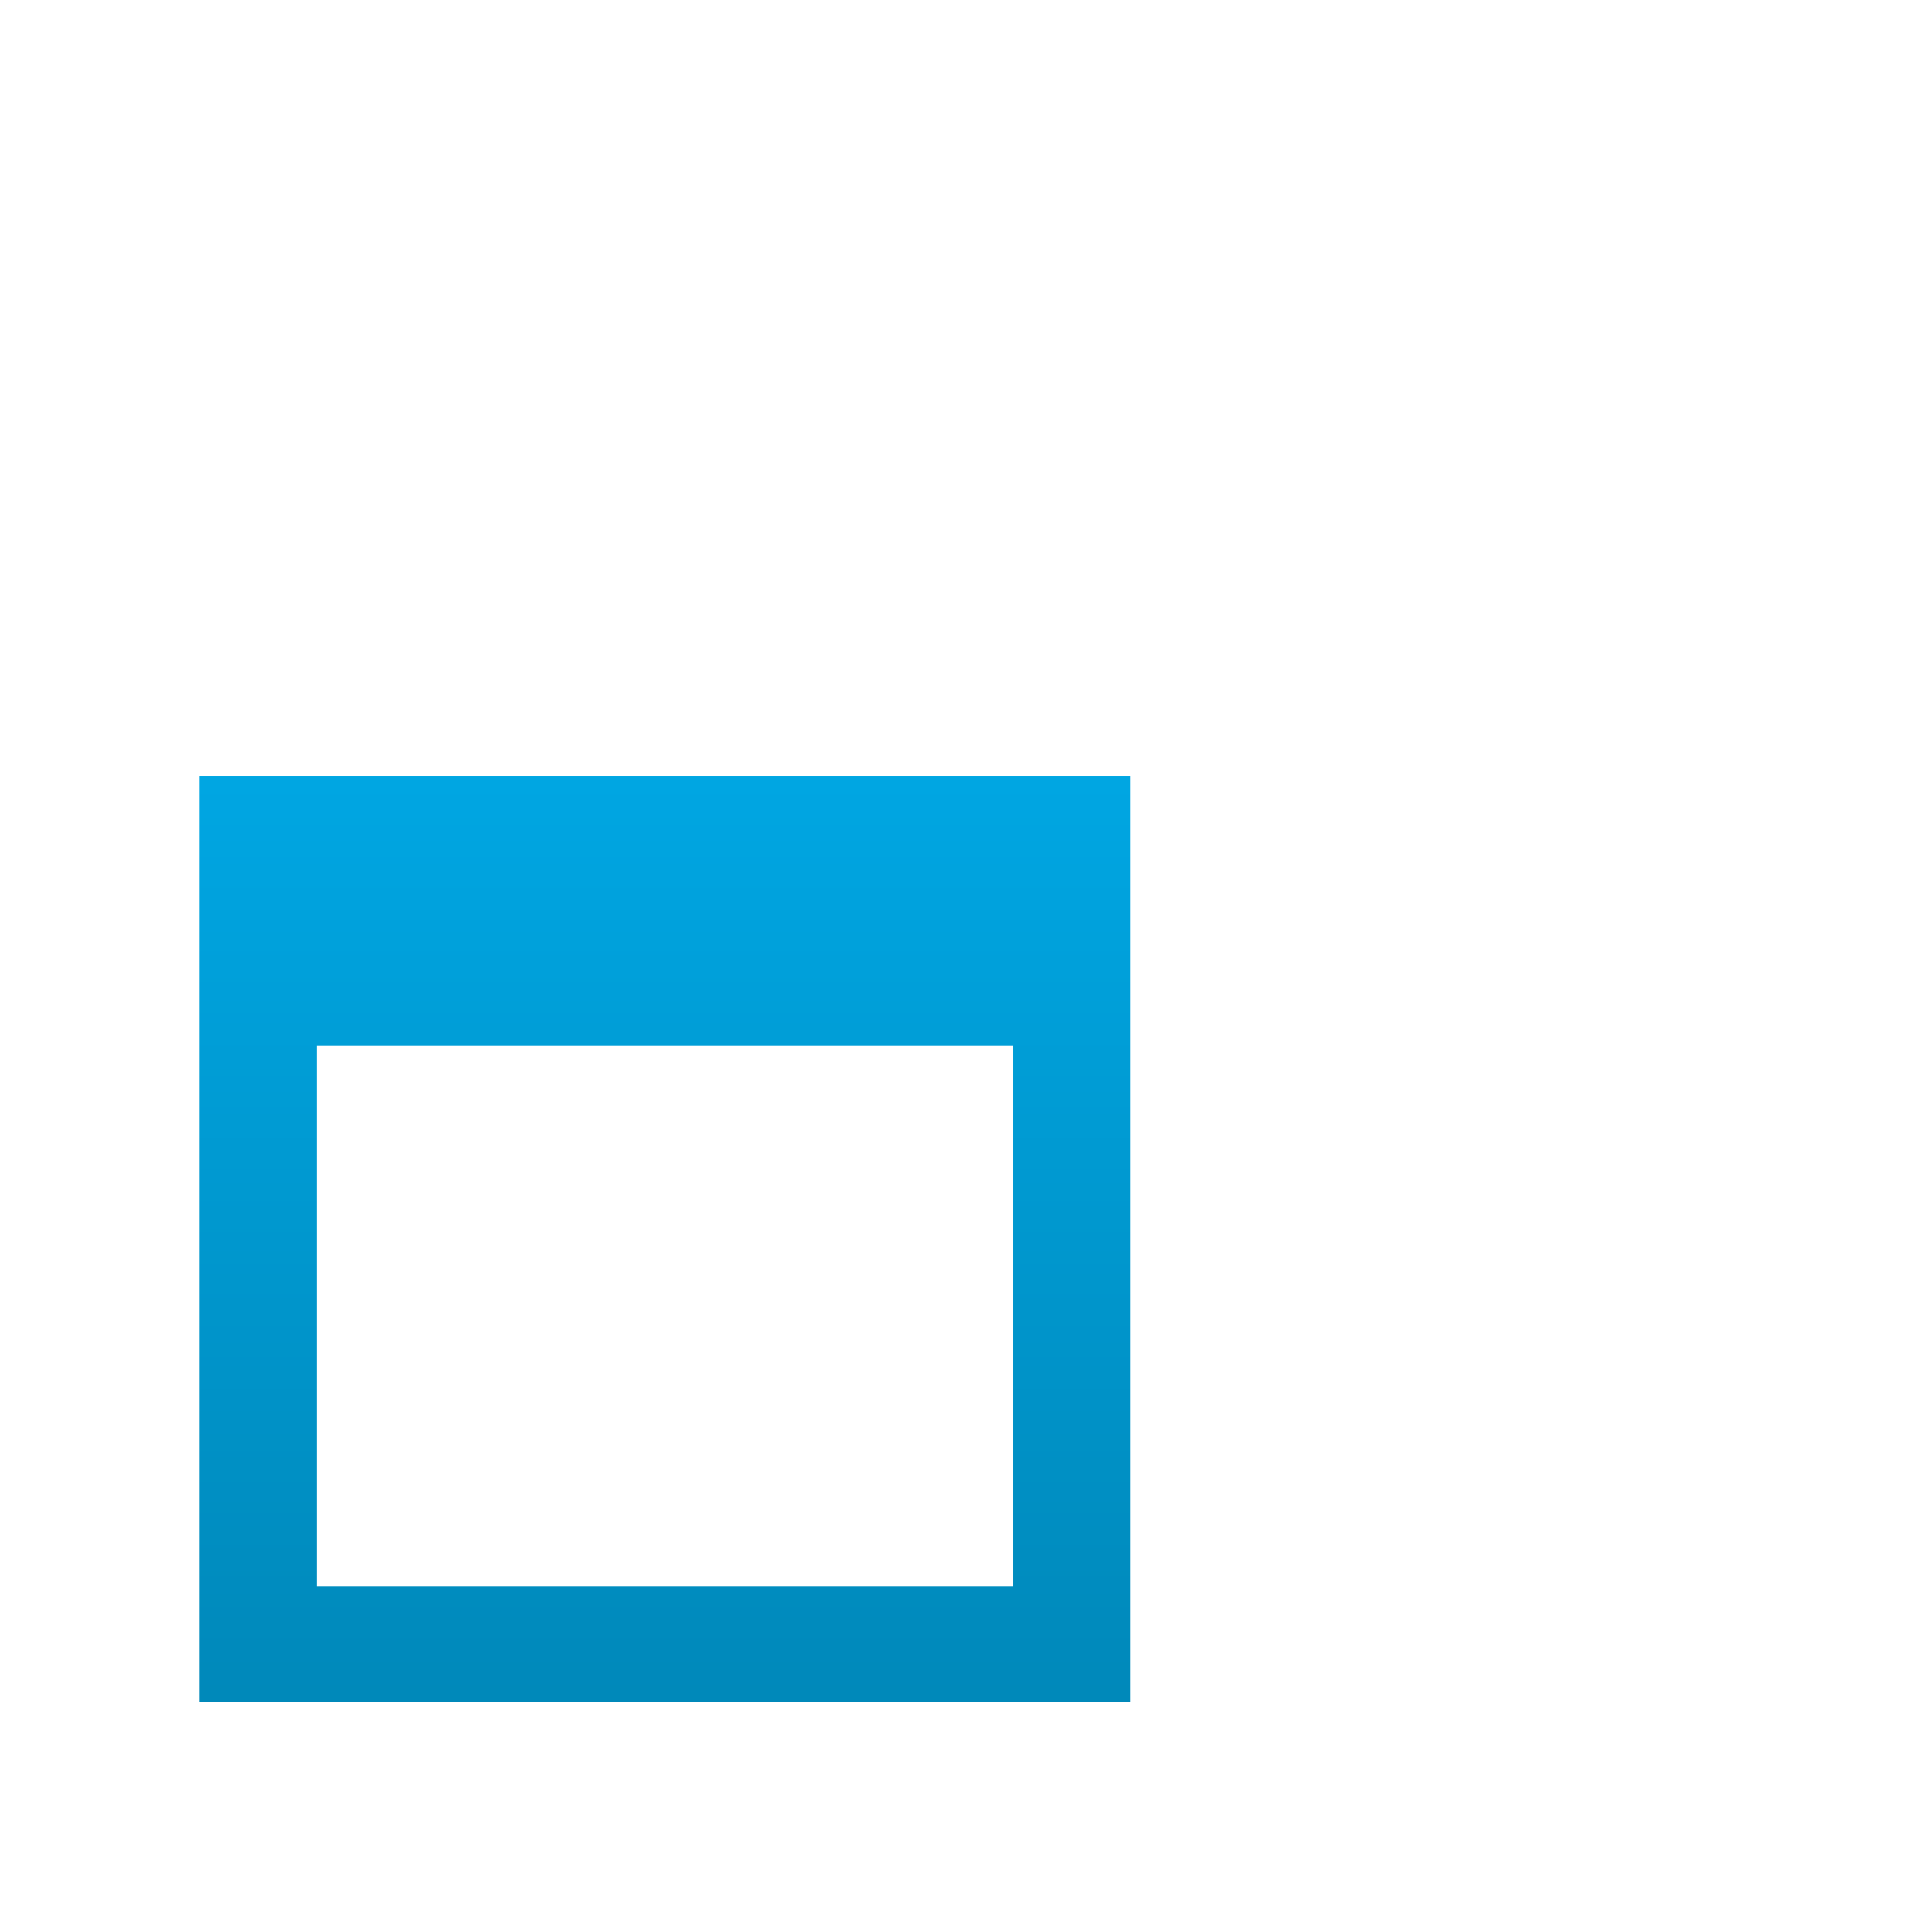 <svg xmlns="http://www.w3.org/2000/svg" xmlns:xlink="http://www.w3.org/1999/xlink" width="64" height="64" viewBox="0 0 64 64" version="1.1">
<defs> <linearGradient id="linear0" gradientUnits="userSpaceOnUse" x1="0" y1="0" x2="0" y2="1" gradientTransform="matrix(55.992,0,0,56,4.004,4)"> <stop offset="0" style="stop-color:#00bbff;stop-opacity:1;"/> <stop offset="1" style="stop-color:#0085b5;stop-opacity:1;"/> </linearGradient> </defs>
<g id="surface1">
<path style=" stroke:none;fill-rule:nonzero;fill:url(#linear0);fill-opacity:1;" d="M 6.613 25.703 L 6.613 56.395 L 37.434 56.395 L 37.434 25.703 Z M 10.492 34.629 L 33.562 34.629 L 33.562 52.539 L 10.492 52.539 Z M 10.492 34.629 "/>
</g>
</svg>

